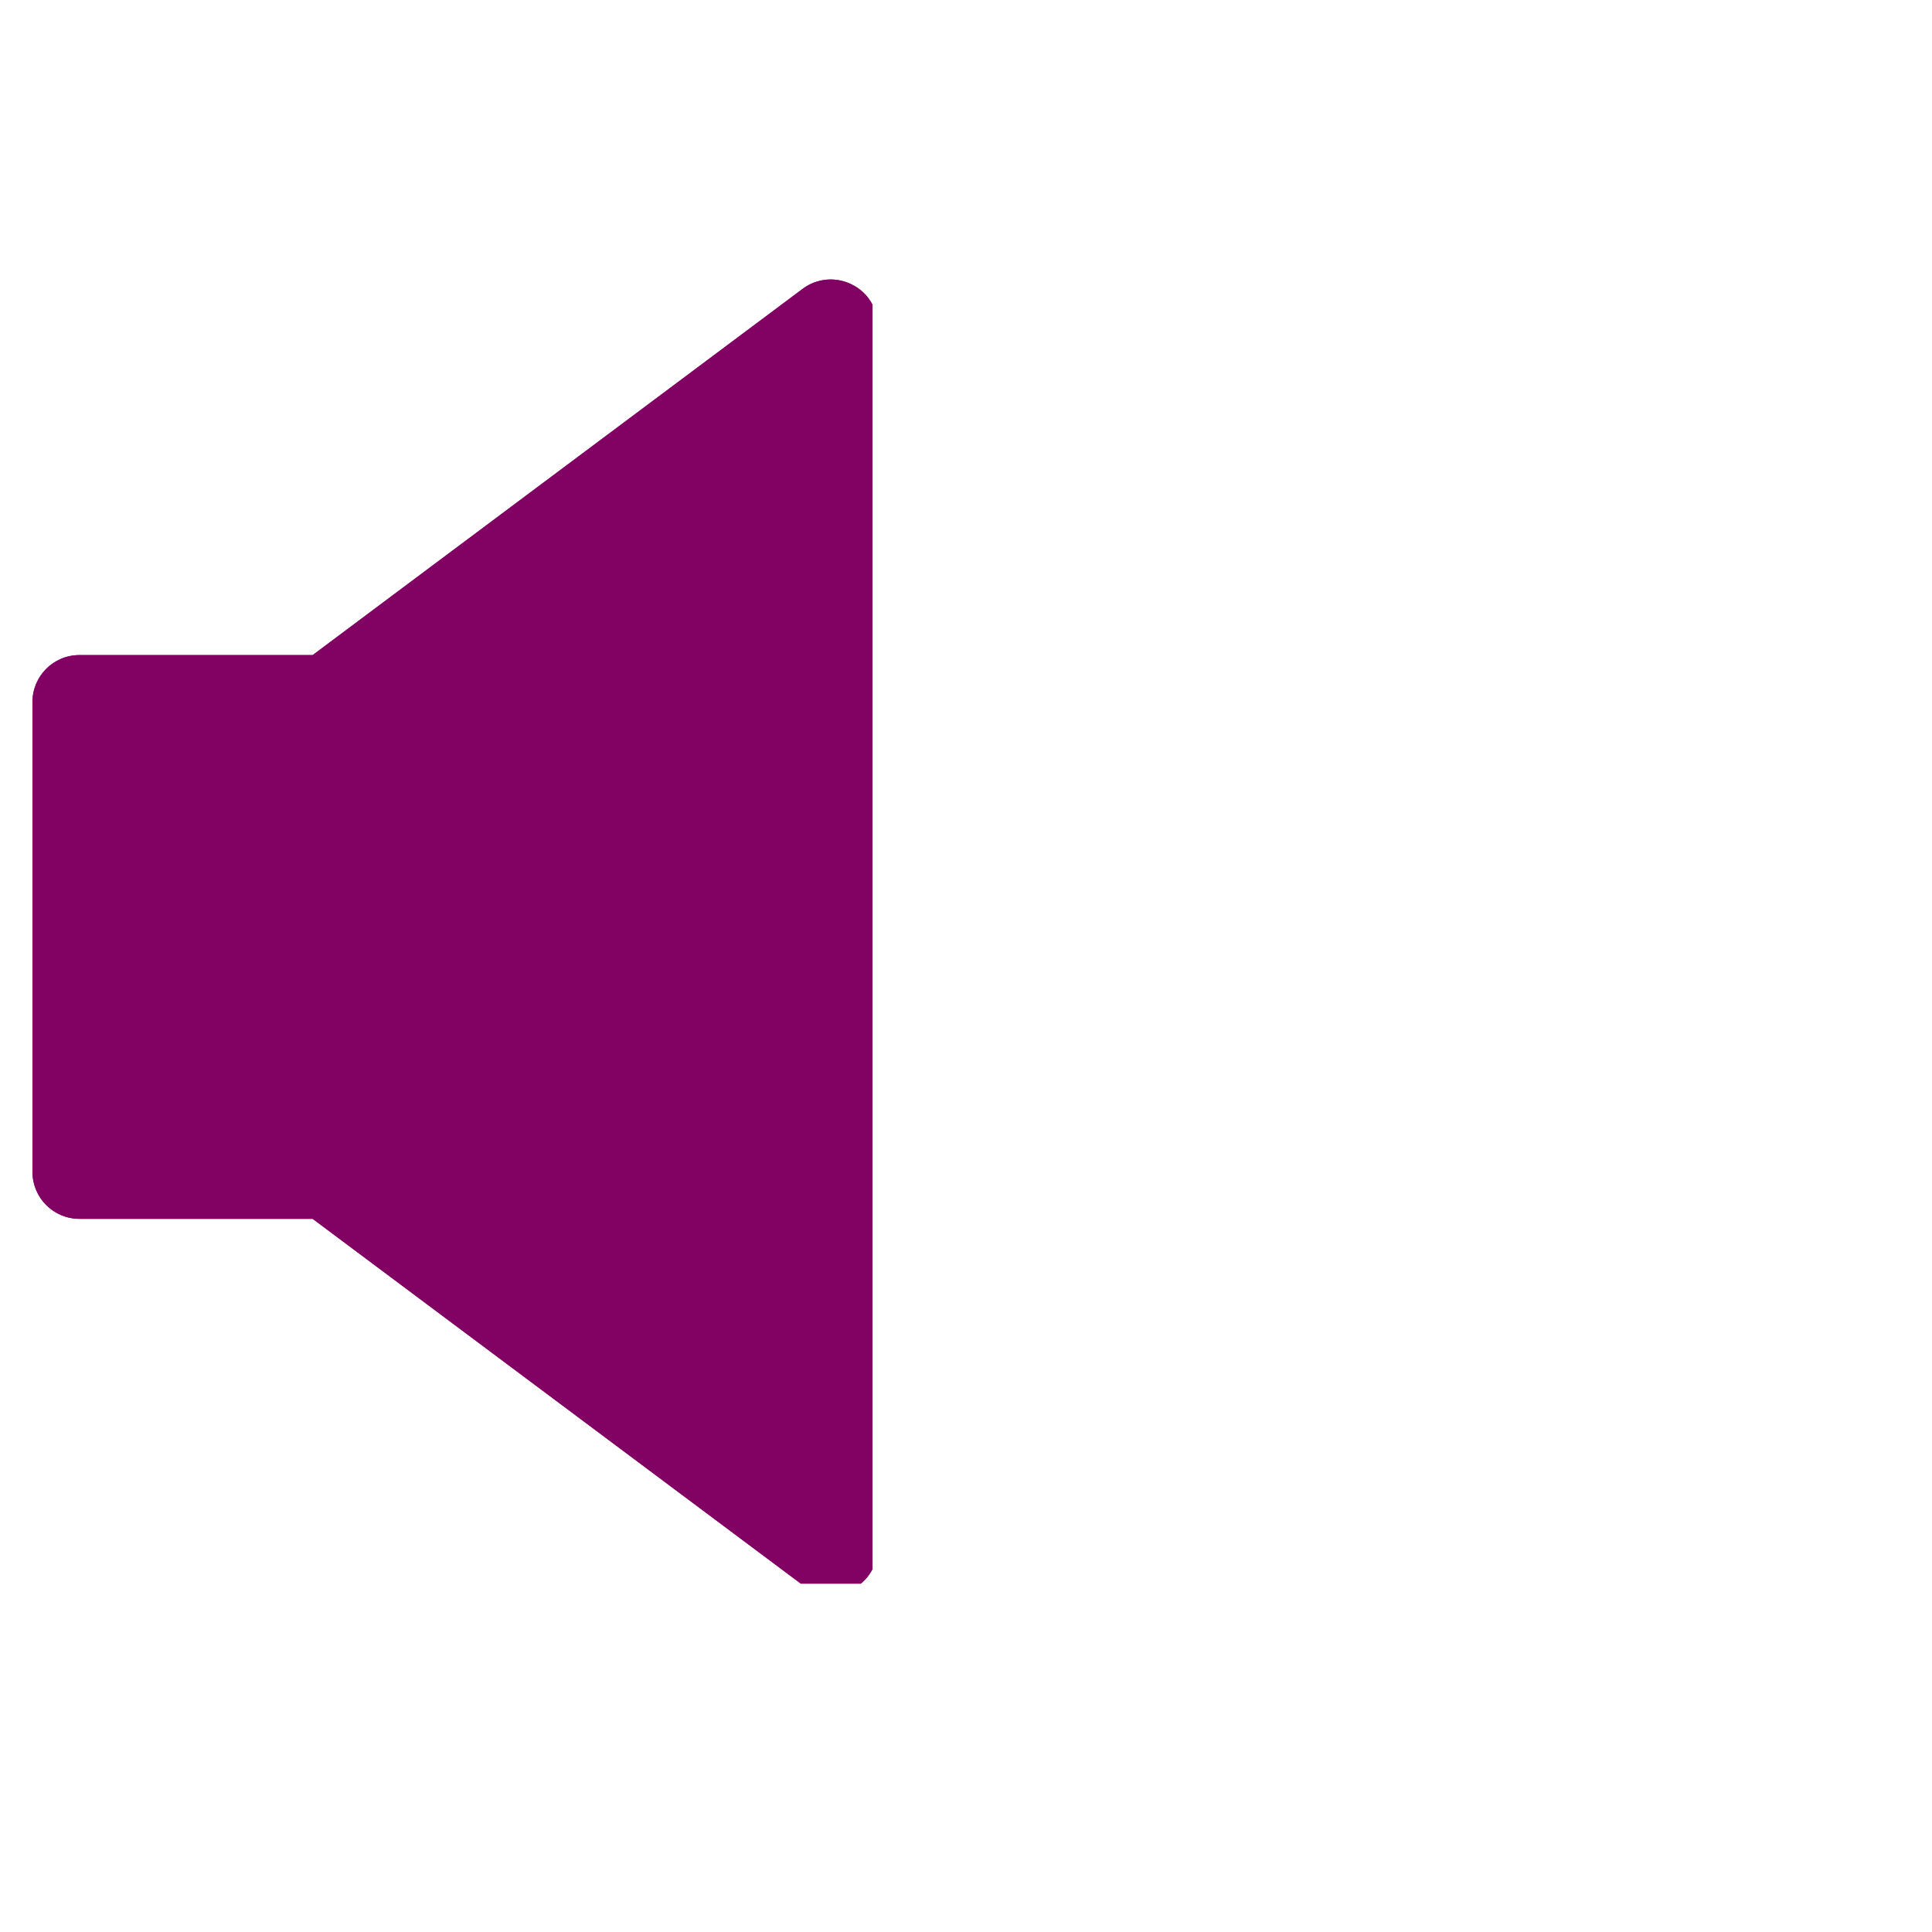 <svg xmlns="http://www.w3.org/2000/svg" xmlns:xlink="http://www.w3.org/1999/xlink" width="40" zoomAndPan="magnify" viewBox="0 0 30 30" height="40" preserveAspectRatio="xMidYMid meet" version="1.0"><defs><clipPath id="7ad6419236"><path d="M 0.484 4.266 L 13.547 4.266 L 13.547 24.59 L 0.484 24.59 Z M 0.484 4.266 " clip-rule="nonzero"/></clipPath></defs><g clip-path="url(#7ad6419236)"><path fill="#820263" d="M 13.227 4.418 C 12.98 4.293 12.684 4.32 12.465 4.484 L 4.855 10.172 L 1.234 10.172 C 0.828 10.172 0.504 10.5 0.504 10.902 L 0.504 18.195 C 0.504 18.598 0.828 18.926 1.234 18.926 L 4.855 18.926 L 12.465 24.613 C 12.594 24.711 12.746 24.758 12.902 24.758 C 13.012 24.758 13.125 24.734 13.227 24.68 C 13.477 24.559 13.629 24.305 13.629 24.027 L 13.629 5.066 C 13.629 4.793 13.477 4.539 13.227 4.418 Z M 13.227 4.418 " fill-opacity="1" fill-rule="nonzero"/><path fill="#820263" d="M 13.227 4.418 C 12.98 4.293 12.684 4.32 12.465 4.484 L 4.855 10.172 L 1.234 10.172 C 0.828 10.172 0.504 10.5 0.504 10.902 L 0.504 18.195 C 0.504 18.598 0.828 18.926 1.234 18.926 L 4.855 18.926 L 12.465 24.613 C 12.594 24.711 12.746 24.758 12.902 24.758 C 13.012 24.758 13.125 24.734 13.227 24.68 C 13.477 24.559 13.629 24.305 13.629 24.027 L 13.629 5.066 C 13.629 4.793 13.477 4.539 13.227 4.418 Z M 13.227 4.418 " fill-opacity="1" fill-rule="nonzero"/></g></svg>